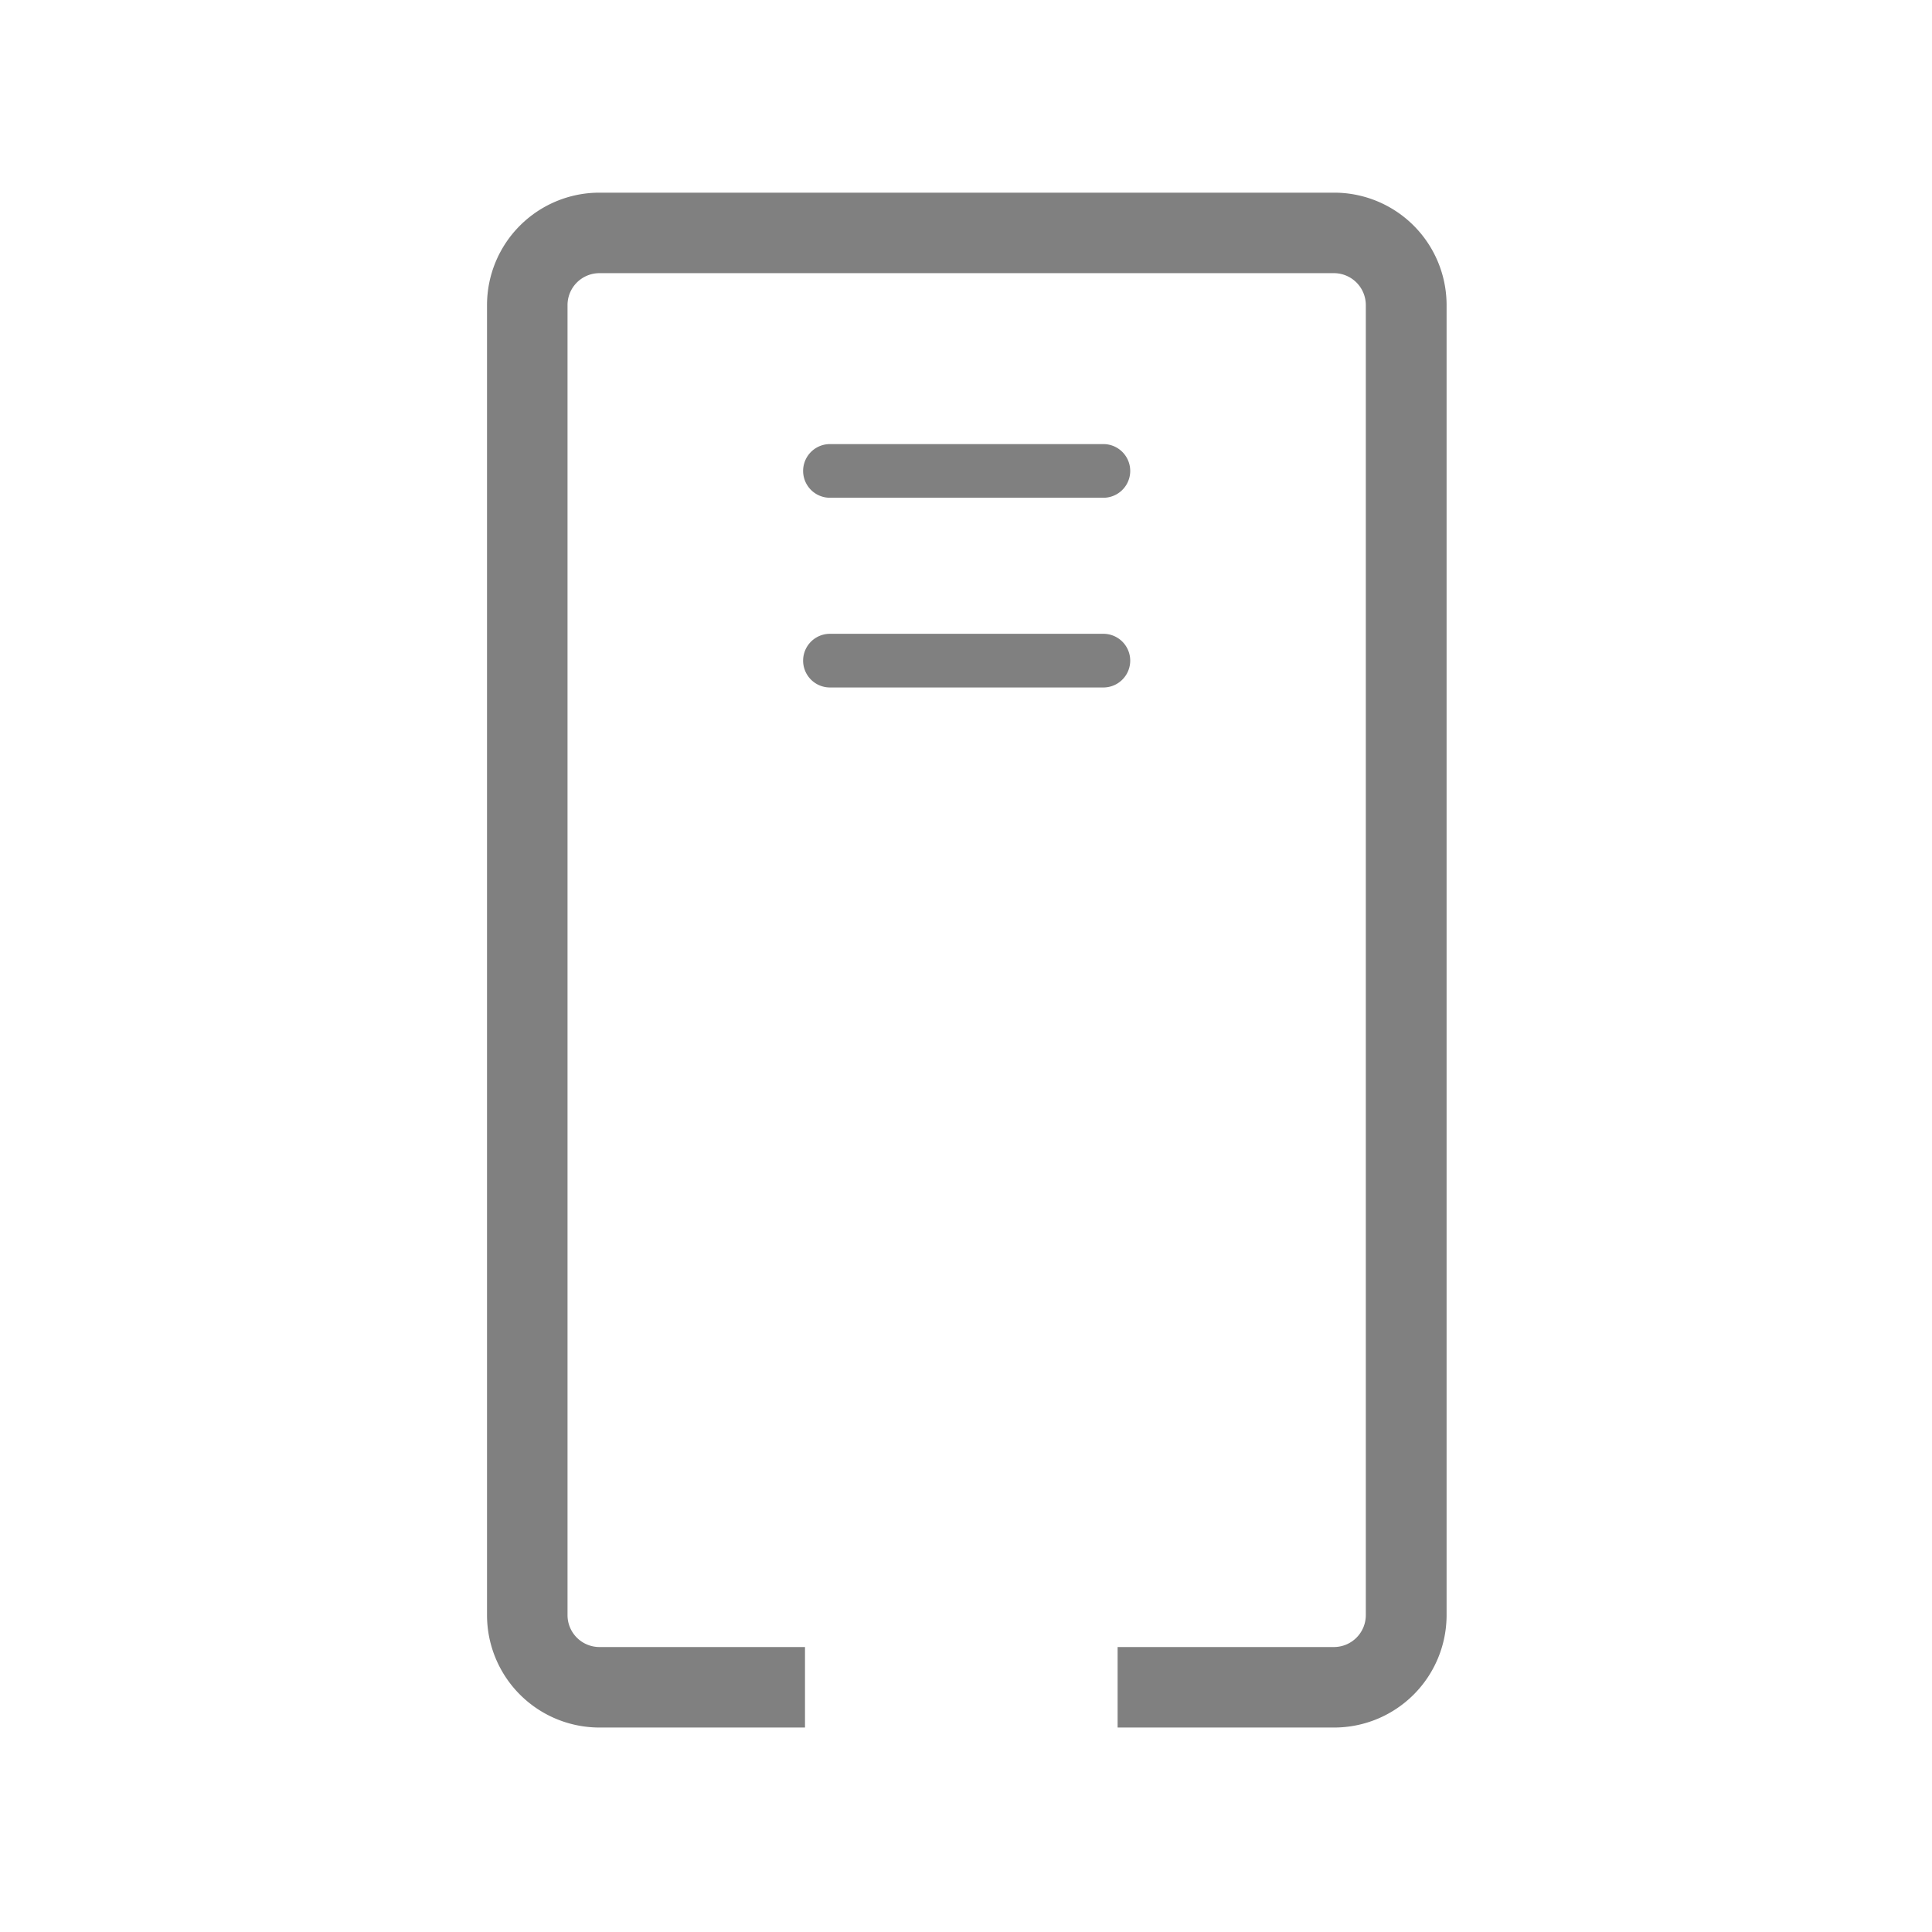 <svg xmlns="http://www.w3.org/2000/svg" viewBox="0 0 72 72"><title>1-icons_special</title><path d="M49.73,64.38H41.65v-3h8.07a1.19,1.19,0,0,0,1.18-1.19V11.37a1.19,1.19,0,0,0-1.18-1.19H22.33a1.19,1.19,0,0,0-1.18,1.19V60.19a1.19,1.19,0,0,0,1.18,1.19H30v3H22.33a4.19,4.19,0,0,1-4.18-4.19V11.37a4.19,4.19,0,0,1,4.18-4.19h27.4a4.19,4.19,0,0,1,4.18,4.19V60.19A4.19,4.19,0,0,1,49.73,64.38Z" fill="gray"/><path d="M41.12,18.55H30.93a1,1,0,0,1,0-2H41.12a1,1,0,0,1,0,2Z" fill="gray"/><path d="M41.12,25.62H30.93a1,1,0,0,1,0-2H41.12a1,1,0,0,1,0,2Z" fill="gray"/><rect x="0.36" y="0.36" width="71.28" height="71.28" fill="none"/></svg>